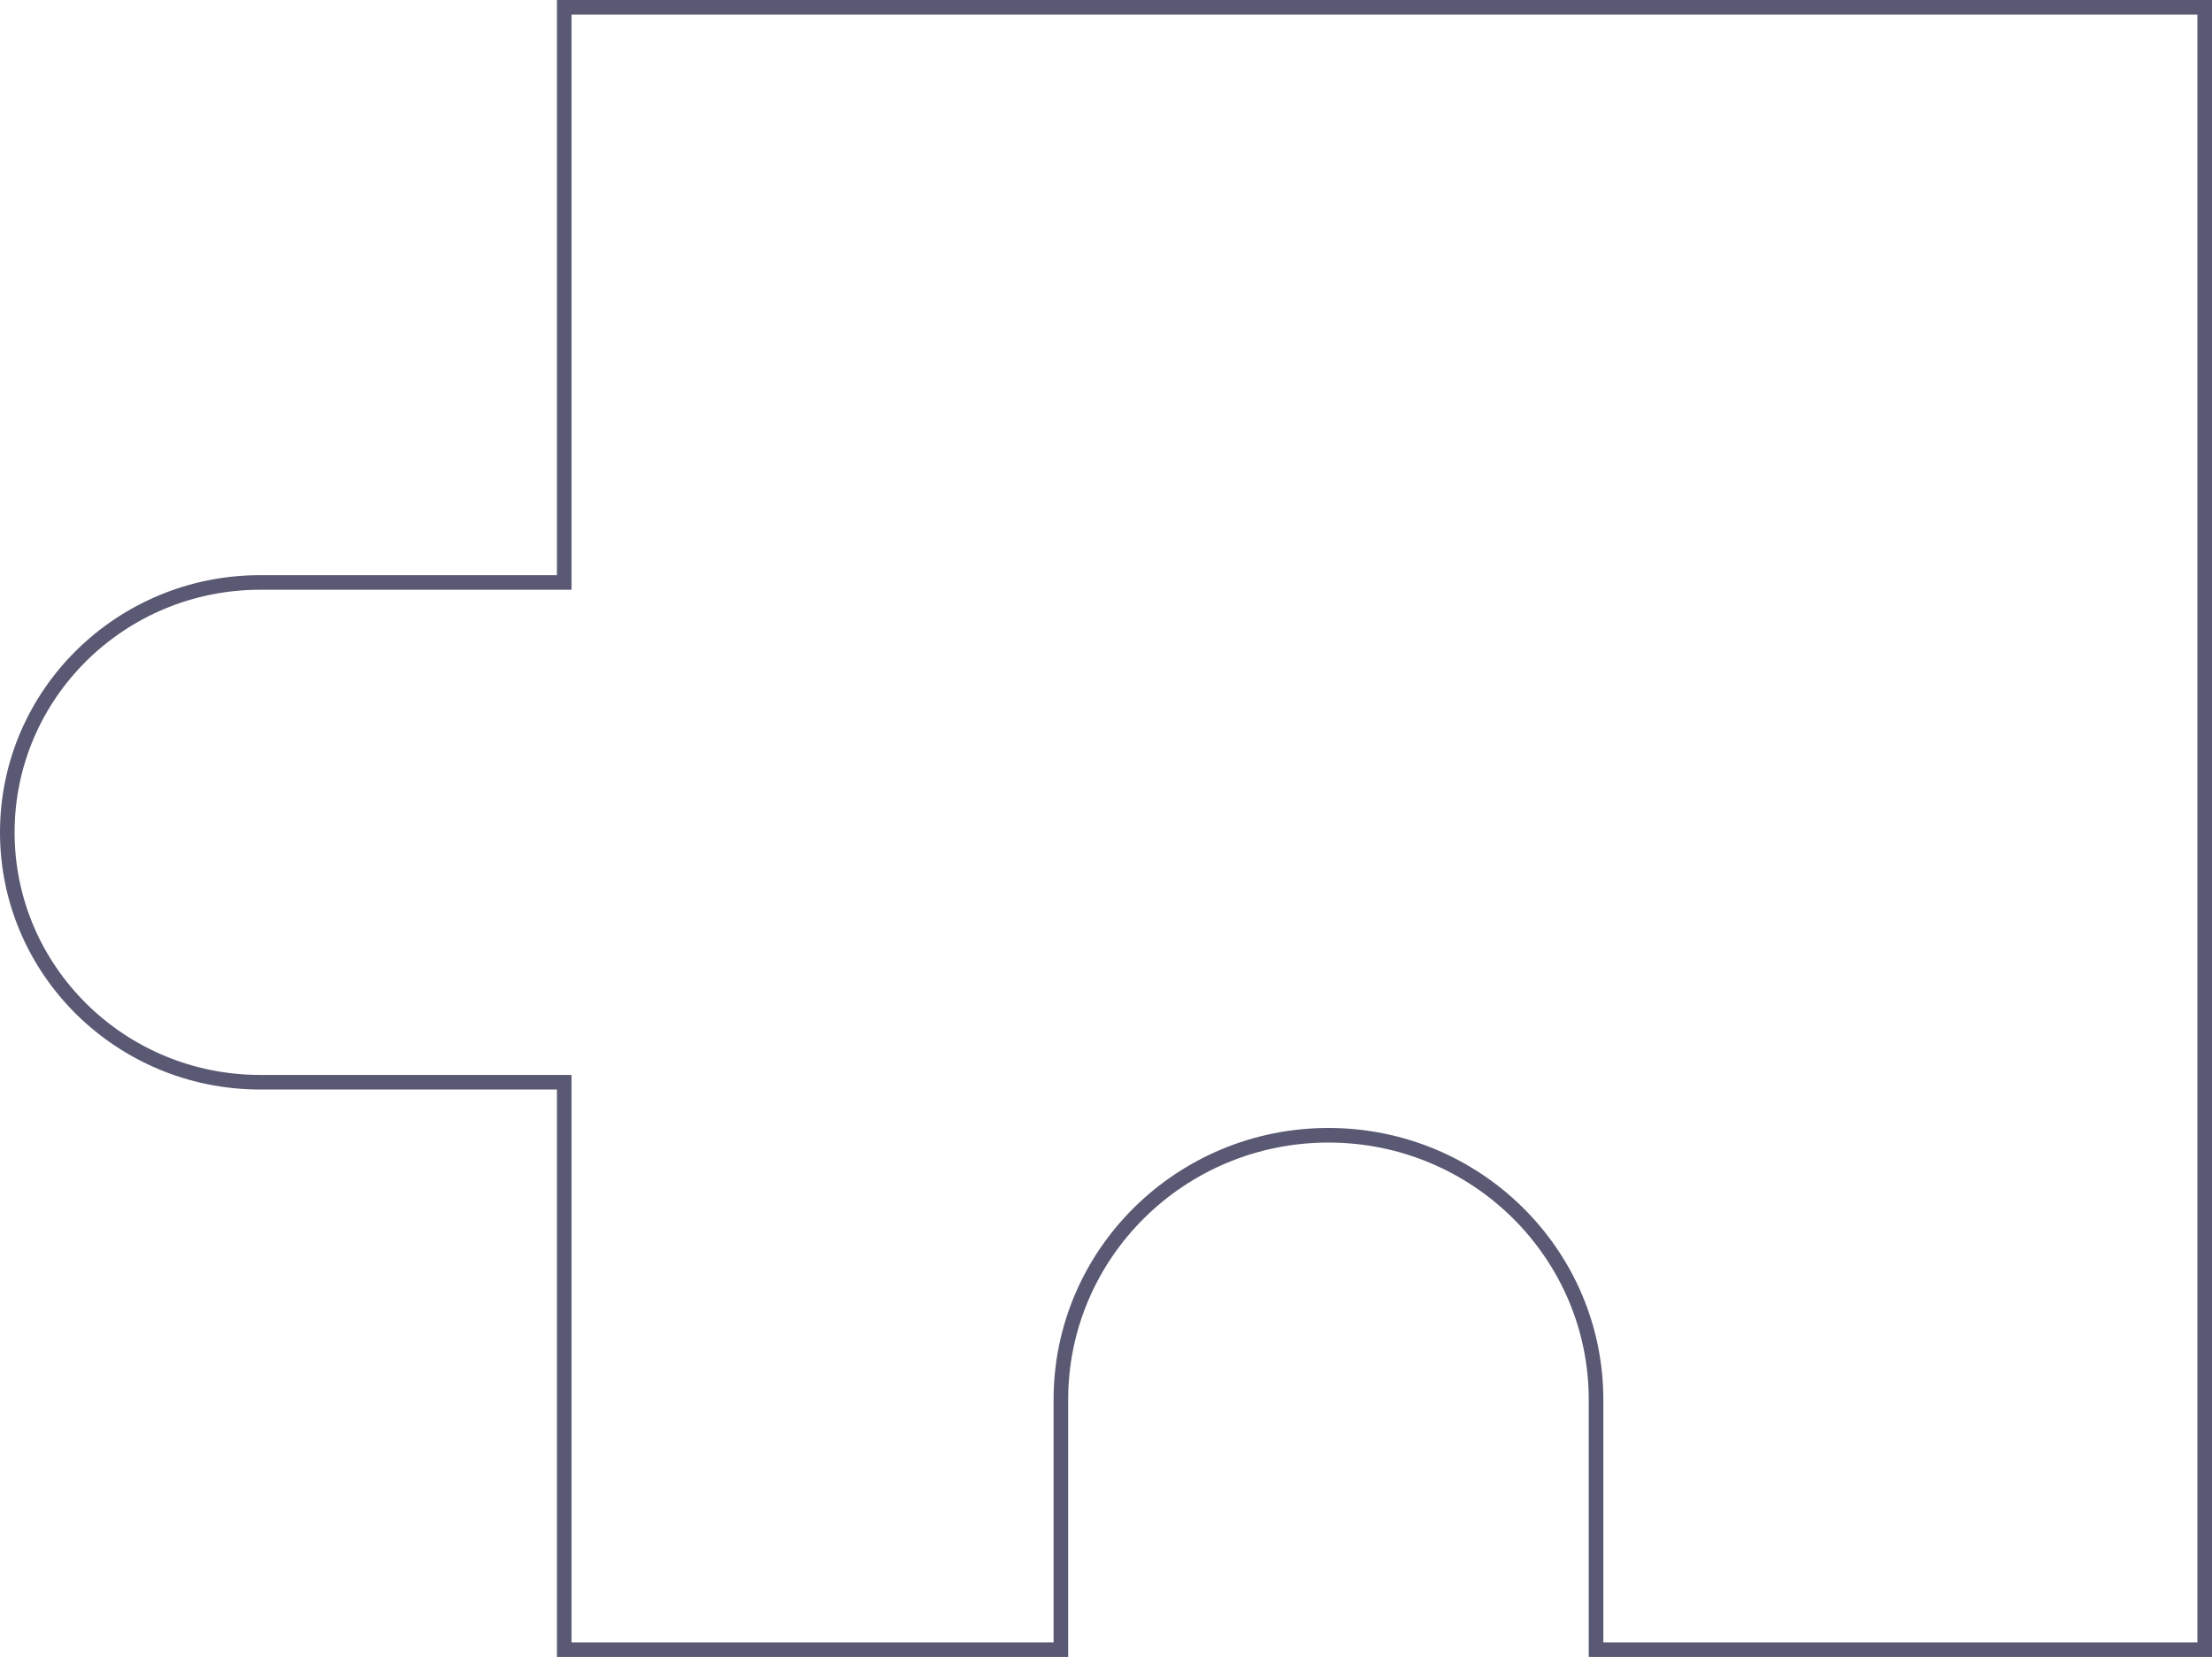 <svg width="303" height="227" viewBox="0 0 303 227" fill="none" xmlns="http://www.w3.org/2000/svg">
<path d="M77.288 78.794V1H302V226H218.626V191.765C218.626 171.742 202.204 155.53 181.972 155.53C161.74 155.53 145.319 171.742 145.319 191.765V226H77.288V149.265V148.265H76.288H35.654C16.504 148.265 1 132.926 1 114.03C1 95.133 16.504 79.794 35.654 79.794H76.288H77.288V78.794Z" stroke="#5A5974" stroke-width="2"/>
</svg>
